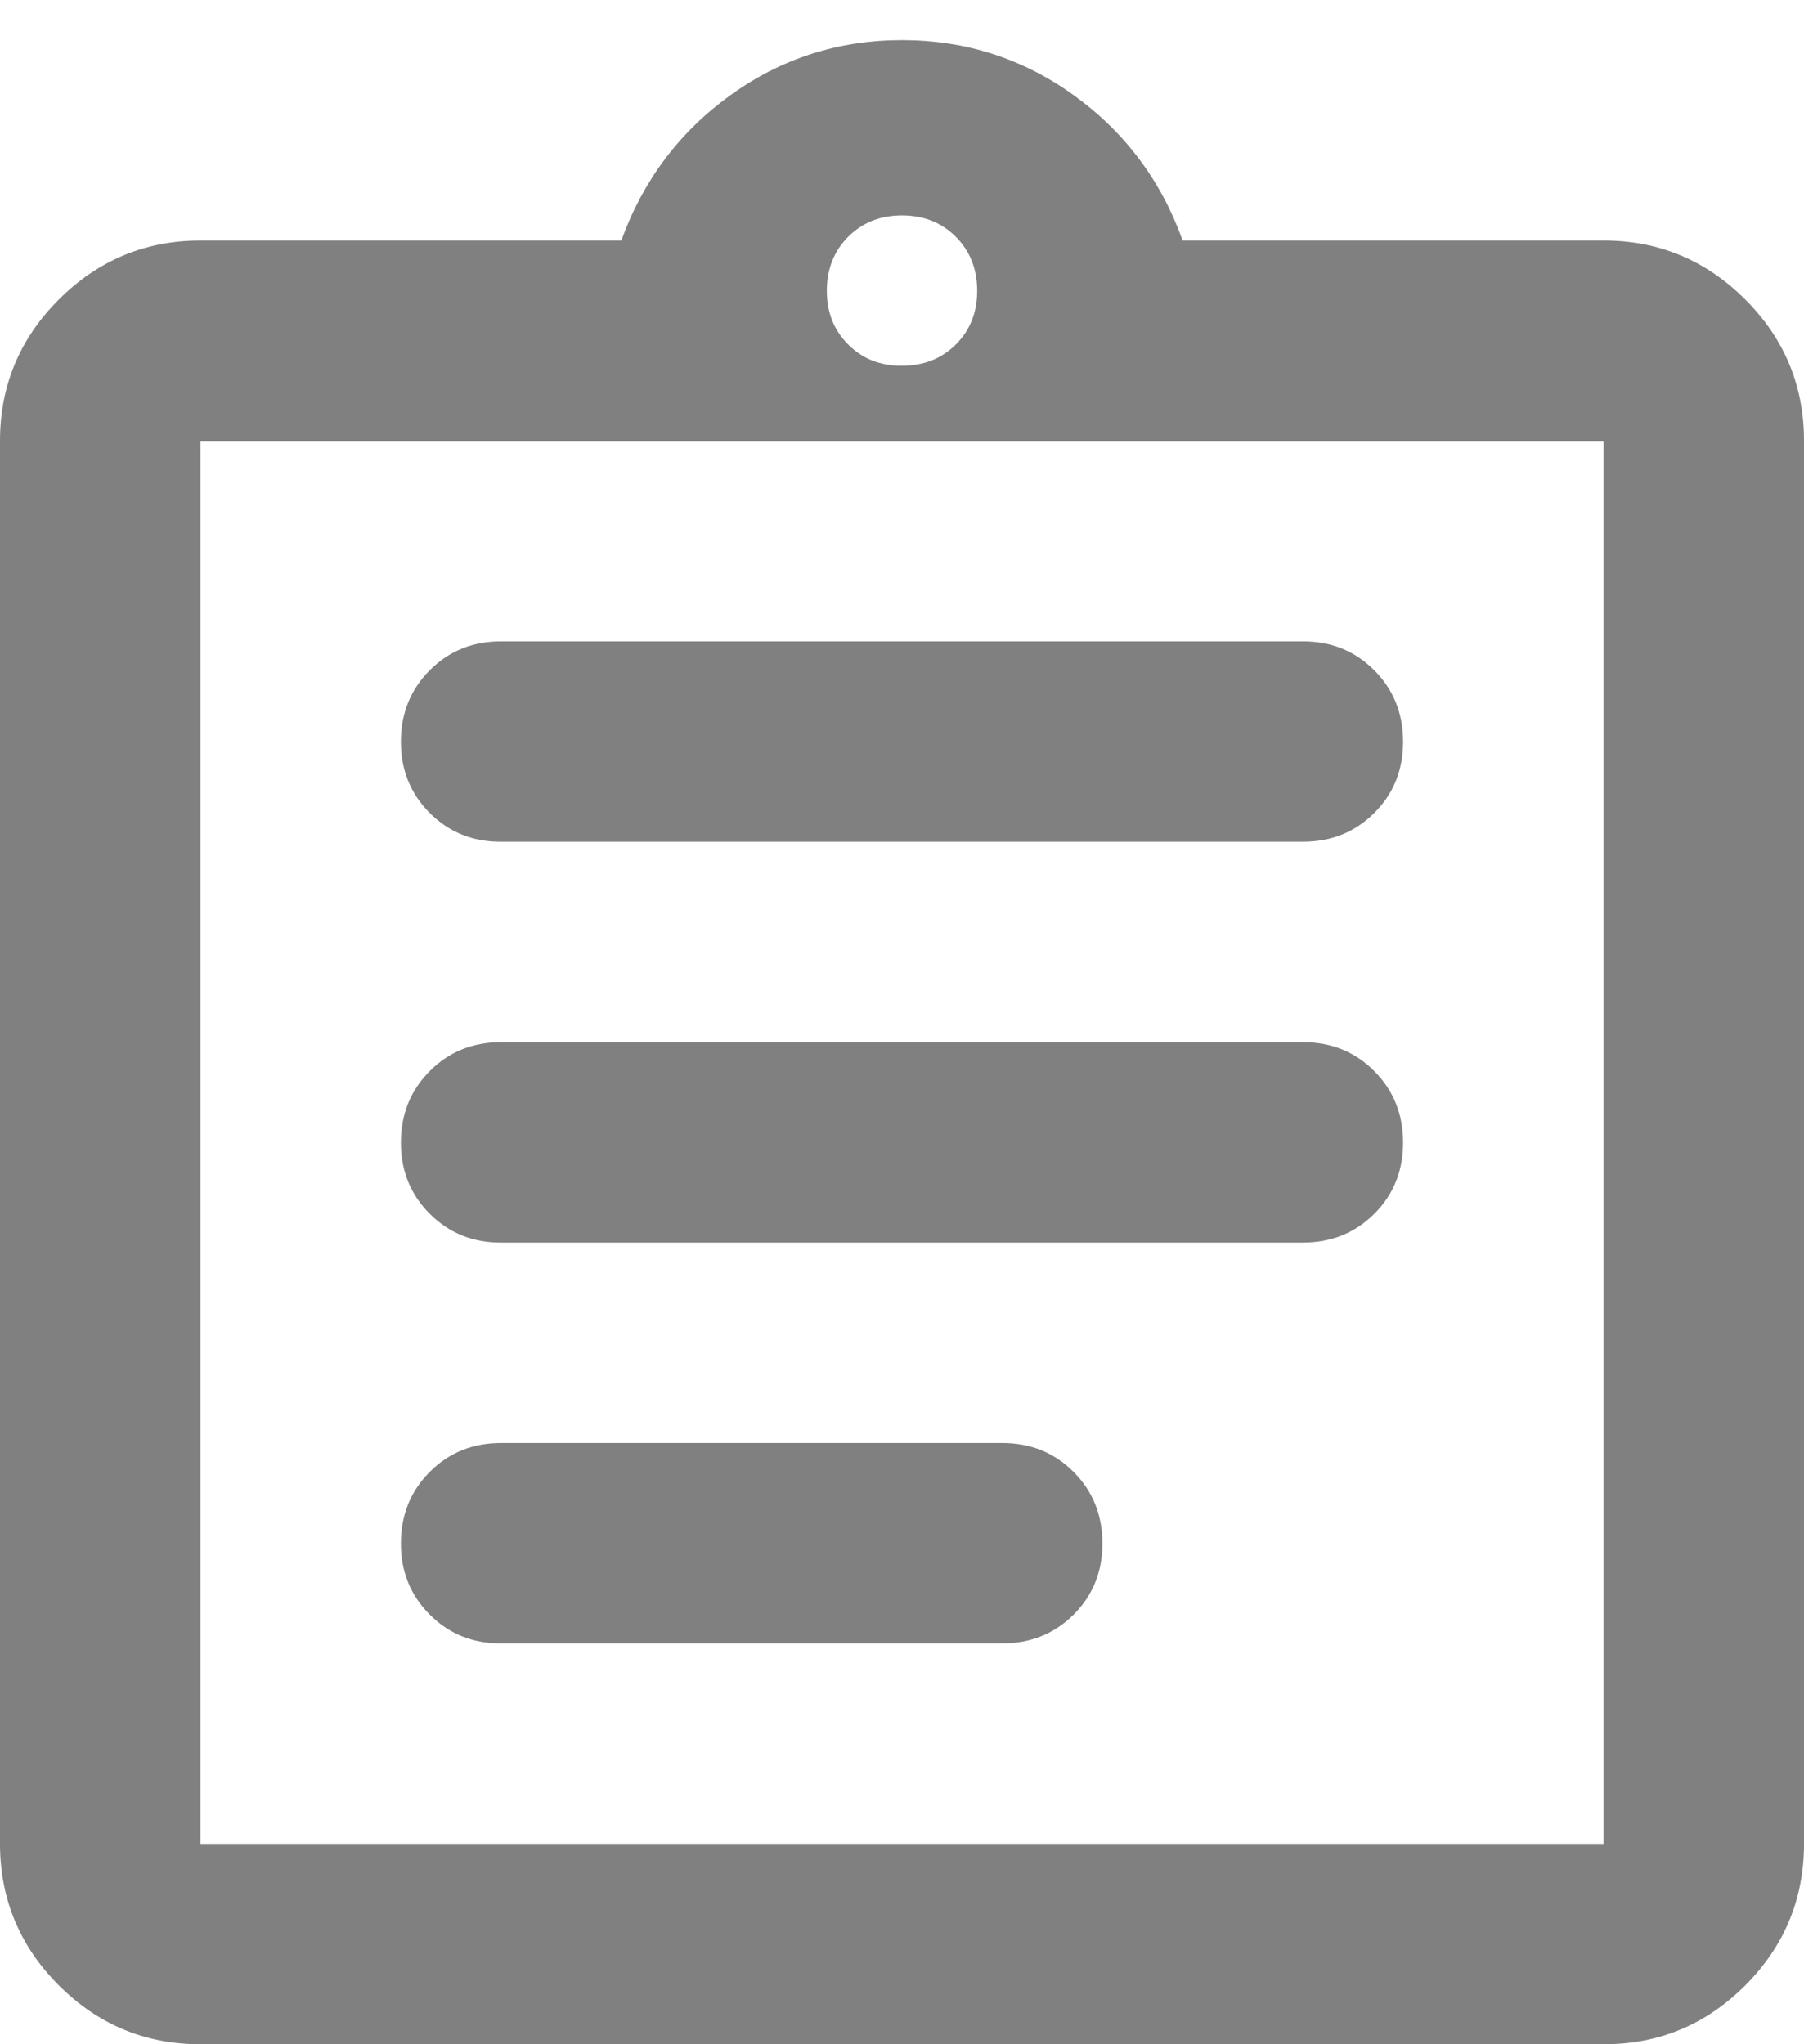 <svg width="30" height="34" viewBox="0 0 30 34" fill="none" xmlns="http://www.w3.org/2000/svg">
<path d="M3.333 34C2.417 34 1.632 33.674 0.98 33.022C0.328 32.37 0.001 31.584 0 30.667V7.333C0 6.417 0.327 5.632 0.98 4.98C1.633 4.328 2.418 4.001 3.333 4H10.333C10.694 3 11.299 2.195 12.147 1.583C12.994 0.972 13.946 0.667 15 0.667C16.054 0.667 17.006 0.972 17.855 1.583C18.704 2.195 19.308 3 19.667 4H26.667C27.583 4 28.368 4.327 29.022 4.98C29.675 5.633 30.001 6.418 30 7.333V30.667C30 31.583 29.674 32.368 29.022 33.022C28.369 33.675 27.584 34.001 26.667 34H3.333ZM3.333 30.667H26.667V7.333H3.333V30.667ZM8.333 27.333H16.667C17.139 27.333 17.535 27.173 17.855 26.853C18.175 26.533 18.334 26.138 18.333 25.667C18.332 25.196 18.172 24.8 17.853 24.48C17.534 24.16 17.139 24 16.667 24H8.333C7.861 24 7.466 24.16 7.147 24.48C6.828 24.8 6.668 25.196 6.667 25.667C6.666 26.138 6.826 26.534 7.147 26.855C7.468 27.176 7.863 27.336 8.333 27.333ZM8.333 20.667H21.667C22.139 20.667 22.535 20.507 22.855 20.187C23.175 19.867 23.334 19.471 23.333 19C23.332 18.529 23.172 18.133 22.853 17.813C22.534 17.493 22.139 17.333 21.667 17.333H8.333C7.861 17.333 7.466 17.493 7.147 17.813C6.828 18.133 6.668 18.529 6.667 19C6.666 19.471 6.826 19.867 7.147 20.188C7.468 20.509 7.863 20.669 8.333 20.667ZM8.333 14H21.667C22.139 14 22.535 13.84 22.855 13.52C23.175 13.2 23.334 12.805 23.333 12.333C23.332 11.862 23.172 11.467 22.853 11.147C22.534 10.827 22.139 10.667 21.667 10.667H8.333C7.861 10.667 7.466 10.827 7.147 11.147C6.828 11.467 6.668 11.862 6.667 12.333C6.666 12.805 6.826 13.201 7.147 13.522C7.468 13.843 7.863 14.002 8.333 14ZM15 6.083C15.361 6.083 15.66 5.965 15.897 5.728C16.133 5.492 16.251 5.193 16.25 4.833C16.249 4.473 16.131 4.175 15.895 3.938C15.659 3.702 15.361 3.583 15 3.583C14.639 3.583 14.341 3.702 14.105 3.938C13.869 4.175 13.751 4.473 13.75 4.833C13.749 5.193 13.867 5.492 14.105 5.73C14.343 5.968 14.641 6.086 15 6.083Z" fill="#808080"/>
</svg>

